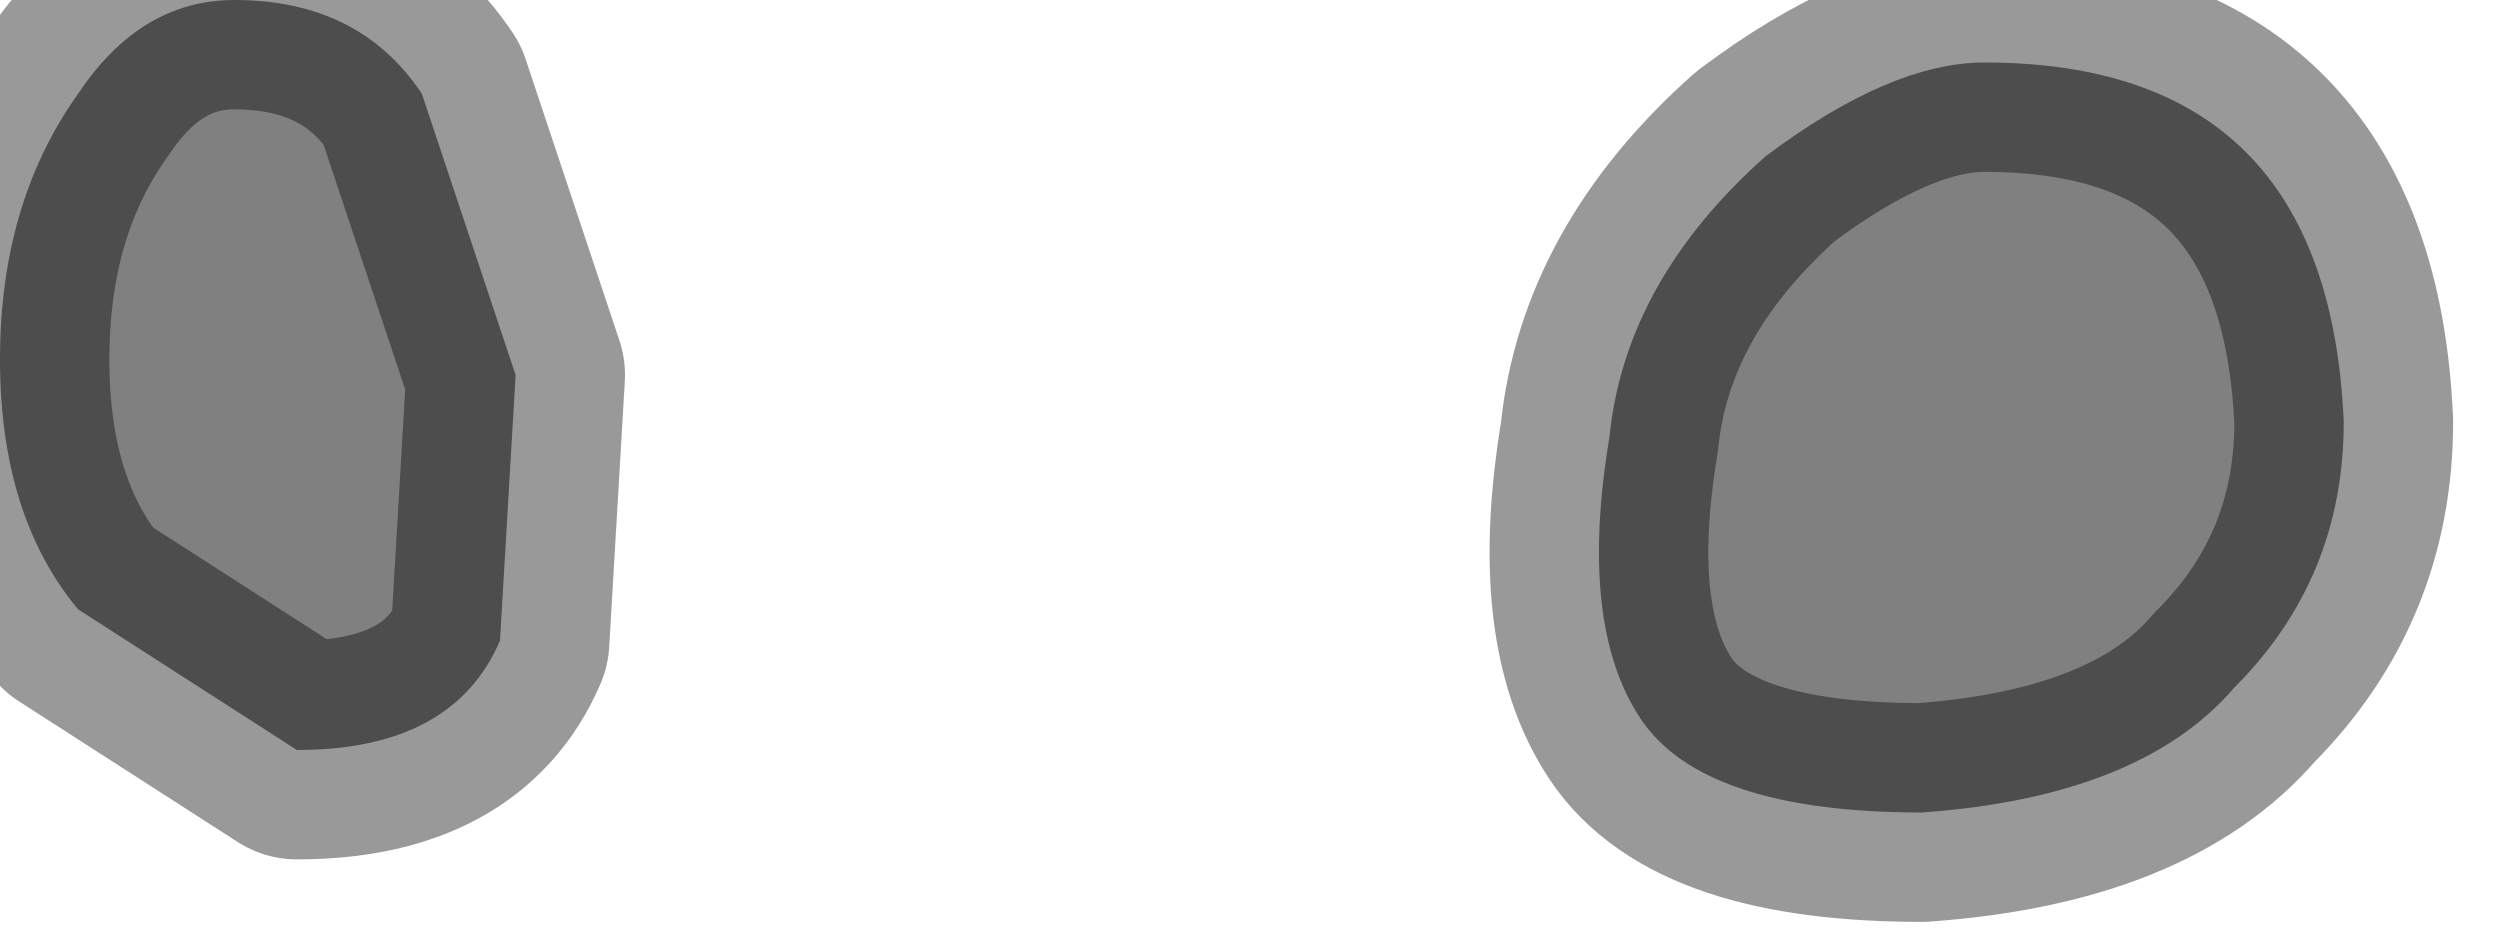 <?xml version="1.0" encoding="utf-8"?>
<svg version="1.1" id="Layer_1"
xmlns="http://www.w3.org/2000/svg"
xmlns:xlink="http://www.w3.org/1999/xlink"
width="8px" height="3px"
xml:space="preserve">
<g id="PathID_231" transform="matrix(1, 0, 0, 1, 0, 0)">
<path style="fill:#808080;fill-opacity:1" d="M5.25 2.3Q5.05 2 5.15 1.4Q5.2 0.9 5.65 0.5Q6.05 0.2 6.35 0.2Q7.45 0.2 7.5 1.35Q7.5 1.85 7.15 2.2Q6.85 2.55 6.15 2.6Q5.45 2.6 5.25 2.3M1.65 1.2L1.6 2.05Q1.45 2.4 0.95 2.4L0.25 1.95Q0 1.65 0 1.15Q0 0.65 0.25 0.3Q0.45 0 0.75 0Q1.15 0 1.35 0.3L1.65 1.2" />
<path style="fill:none;stroke-width:0.7;stroke-linecap:round;stroke-linejoin:round;stroke-miterlimit:3;stroke:#000000;stroke-opacity:0.4" d="M6.15 2.6Q6.85 2.55 7.15 2.2Q7.5 1.85 7.5 1.35Q7.45 0.2 6.35 0.2Q6.05 0.2 5.65 0.5Q5.2 0.9 5.15 1.4Q5.05 2 5.25 2.3Q5.45 2.6 6.15 2.6z" />
<path style="fill:none;stroke-width:0.7;stroke-linecap:round;stroke-linejoin:round;stroke-miterlimit:3;stroke:#000000;stroke-opacity:0.4" d="M1.35 0.3Q1.15 0 0.75 0Q0.45 0 0.25 0.3Q0 0.65 0 1.15Q0 1.65 0.25 1.95L0.95 2.4Q1.45 2.4 1.6 2.05L1.65 1.2L1.35 0.3z" />
</g>
</svg>
